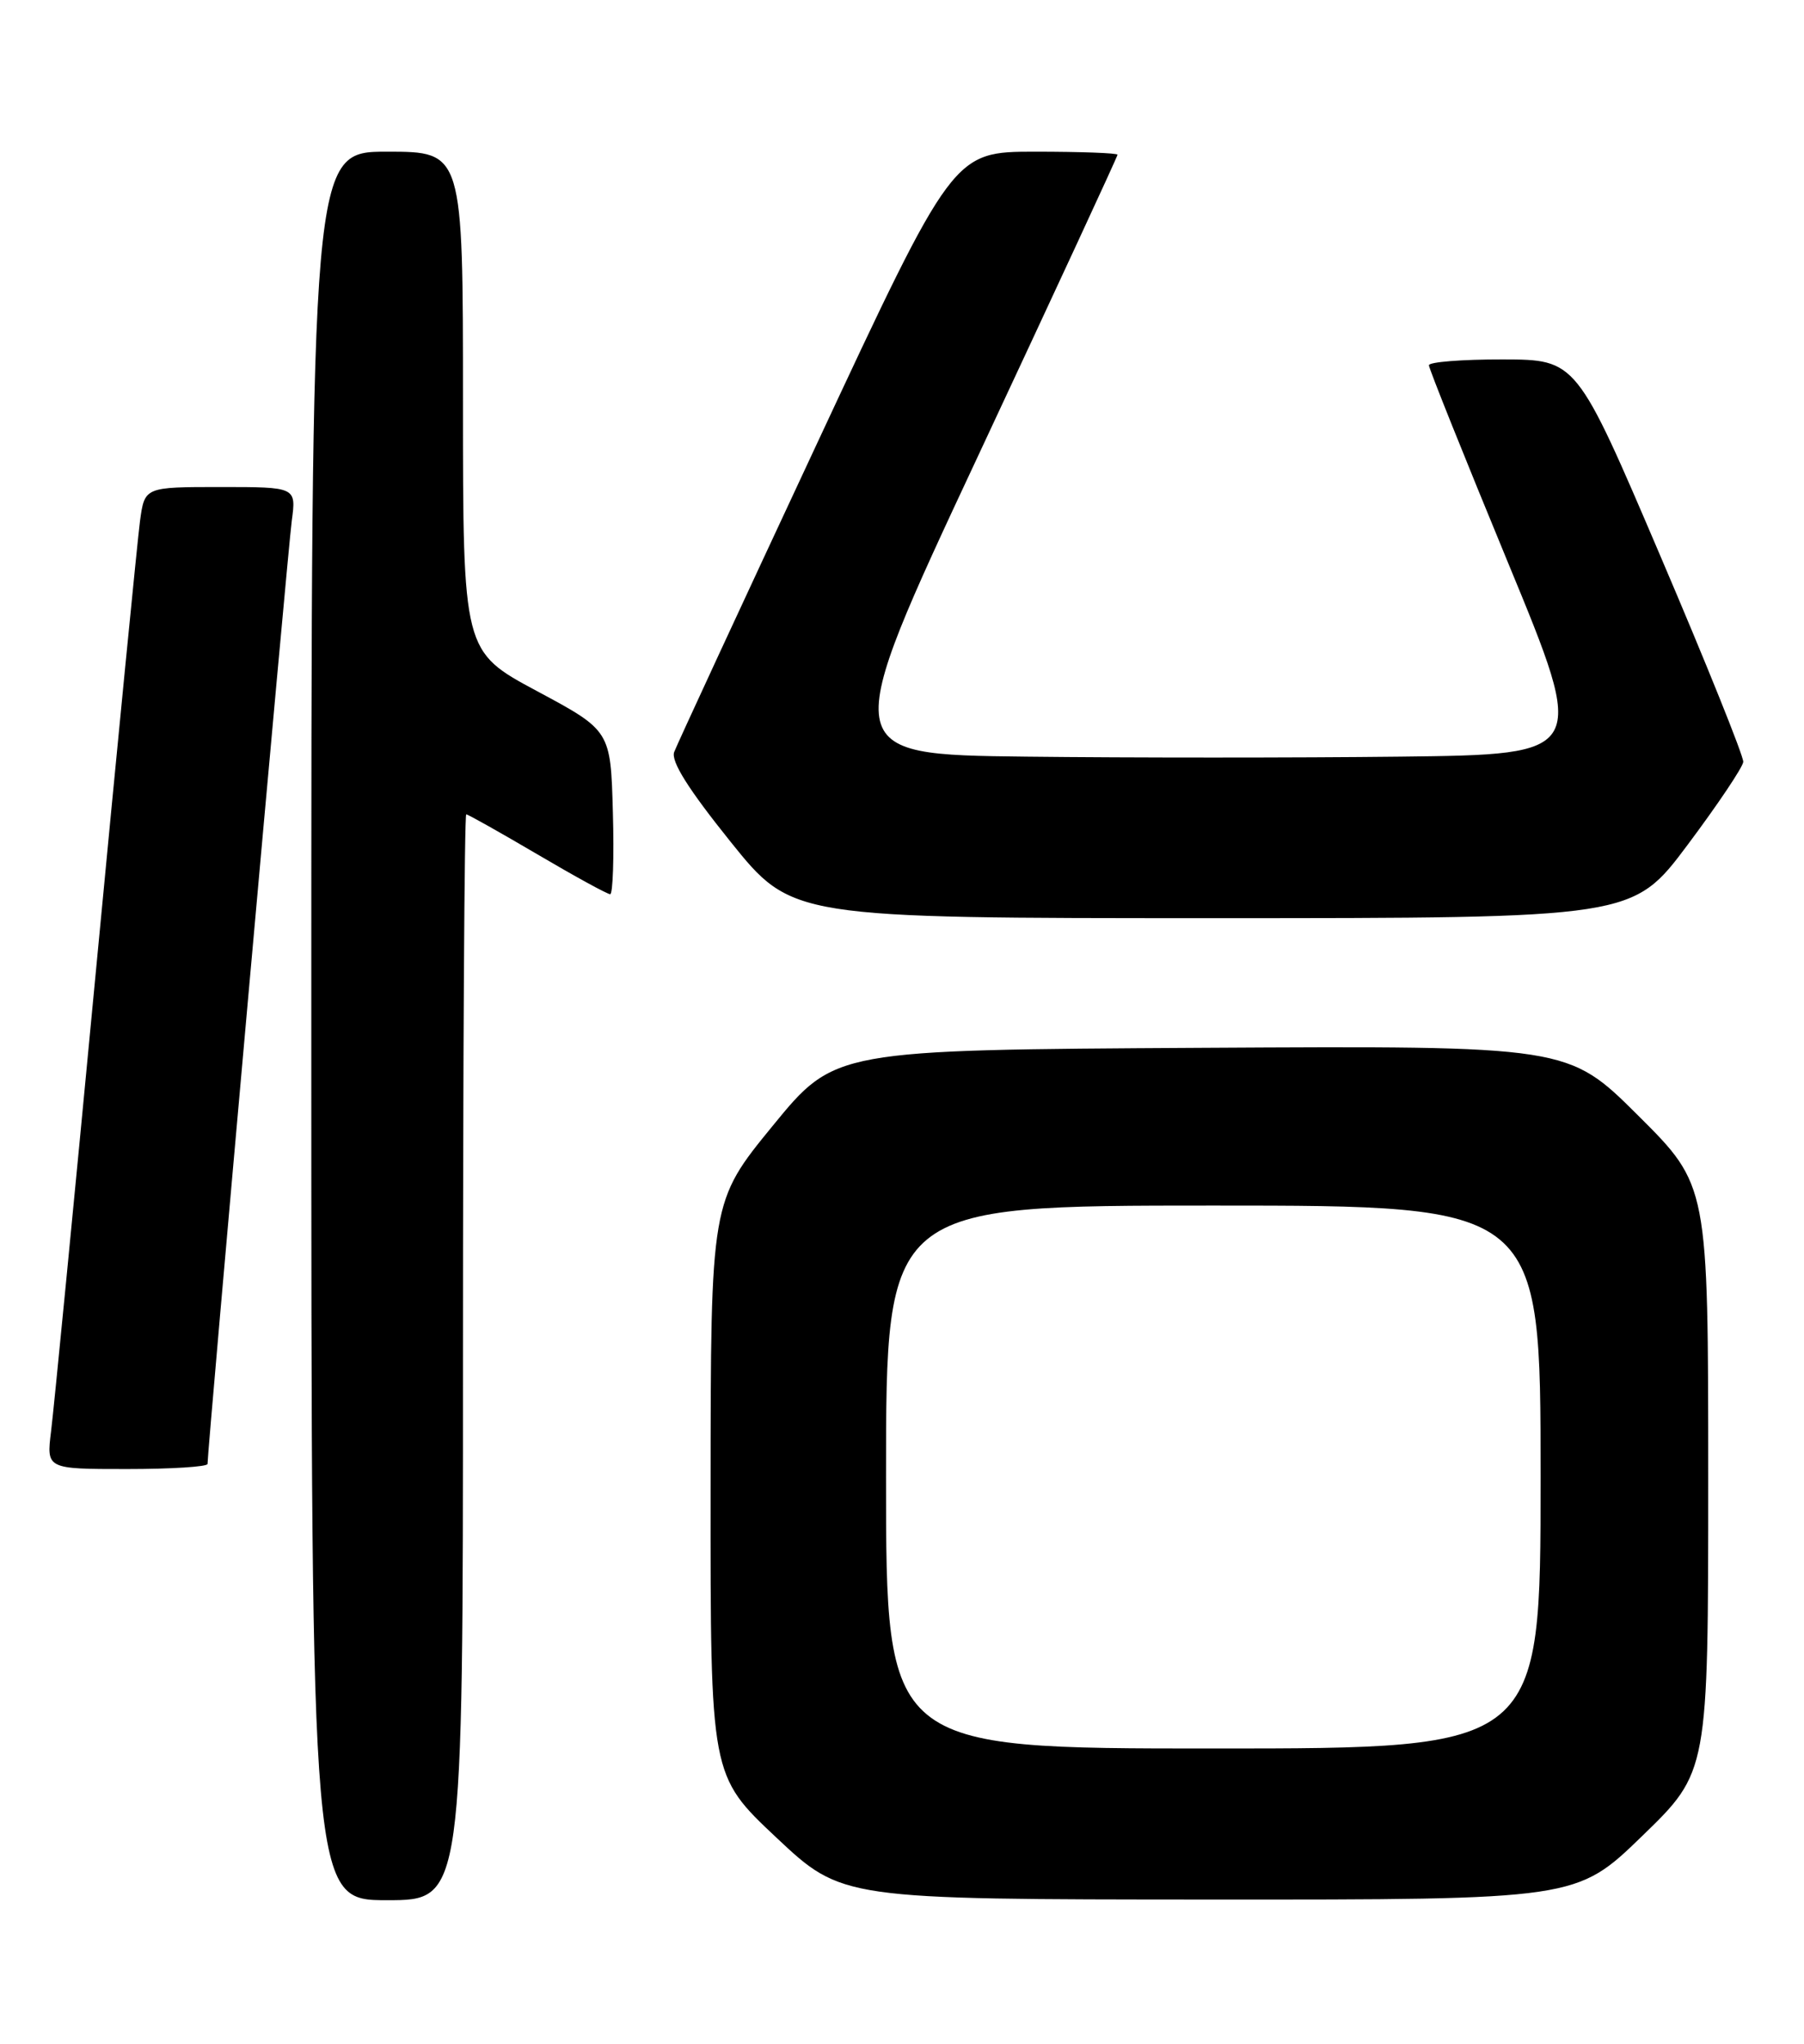 <?xml version="1.0" encoding="UTF-8" standalone="no"?>
<!DOCTYPE svg PUBLIC "-//W3C//DTD SVG 1.1//EN" "http://www.w3.org/Graphics/SVG/1.1/DTD/svg11.dtd" >
<svg xmlns="http://www.w3.org/2000/svg" xmlns:xlink="http://www.w3.org/1999/xlink" version="1.1" viewBox="0 0 226 256">
 <g >
 <path fill="currentColor"
d=" M 58.00 170.00 C 58.00 132.60 58.18 102.00 58.41 102.00 C 58.63 102.00 62.63 104.25 67.31 107.00 C 71.98 109.75 76.09 112.00 76.44 112.00 C 76.78 112.00 76.94 107.39 76.78 101.75 C 76.50 91.51 76.50 91.51 67.25 86.55 C 58.00 81.59 58.00 81.59 58.00 50.30 C 58.00 19.00 58.00 19.00 48.50 19.00 C 39.00 19.00 39.00 19.00 39.00 128.50 C 39.00 238.00 39.00 238.00 48.50 238.00 C 58.00 238.00 58.00 238.00 58.00 170.00 Z  M 205.75 229.94 C 214.00 221.94 214.00 221.94 214.00 185.20 C 214.00 148.46 214.00 148.46 205.22 139.72 C 196.44 130.98 196.44 130.98 150.51 131.24 C 104.58 131.50 104.58 131.50 96.81 141.00 C 89.04 150.50 89.04 150.50 89.02 186.45 C 89.00 222.39 89.00 222.39 97.25 230.15 C 105.50 237.90 105.50 237.90 151.50 237.92 C 197.50 237.94 197.50 237.94 205.75 229.94 Z  M 26.00 183.36 C 26.00 181.49 36.06 68.84 36.55 65.25 C 37.12 61.00 37.12 61.00 27.62 61.00 C 18.12 61.00 18.12 61.00 17.54 65.25 C 17.23 67.59 14.72 93.12 11.98 122.00 C 9.24 150.88 6.73 176.64 6.40 179.25 C 5.81 184.00 5.81 184.00 15.91 184.00 C 21.46 184.00 26.00 183.71 26.00 183.36 Z  M 211.41 105.83 C 215.19 100.78 218.33 96.10 218.39 95.43 C 218.45 94.75 213.78 83.14 208.00 69.62 C 197.50 45.04 197.50 45.04 188.25 45.02 C 183.16 45.01 179.00 45.34 179.01 45.75 C 179.01 46.16 183.48 57.30 188.93 70.50 C 198.84 94.50 198.84 94.50 175.42 94.77 C 162.54 94.92 141.43 94.92 128.52 94.77 C 105.03 94.50 105.03 94.50 122.52 57.13 C 132.13 36.58 140.00 19.60 140.00 19.38 C 140.00 19.17 135.37 19.00 129.71 19.00 C 119.42 19.00 119.42 19.00 102.26 55.75 C 92.82 75.96 84.81 93.26 84.46 94.19 C 84.03 95.35 86.22 98.83 91.53 105.44 C 99.22 115.00 99.22 115.00 151.88 115.00 C 204.54 115.00 204.54 115.00 211.41 105.83 Z  M 111.00 185.00 C 111.00 151.00 111.00 151.00 152.00 151.00 C 193.00 151.00 193.00 151.00 193.00 185.00 C 193.00 219.00 193.00 219.00 152.00 219.00 C 111.00 219.00 111.00 219.00 111.00 185.00 Z "/>
</g>
</svg>